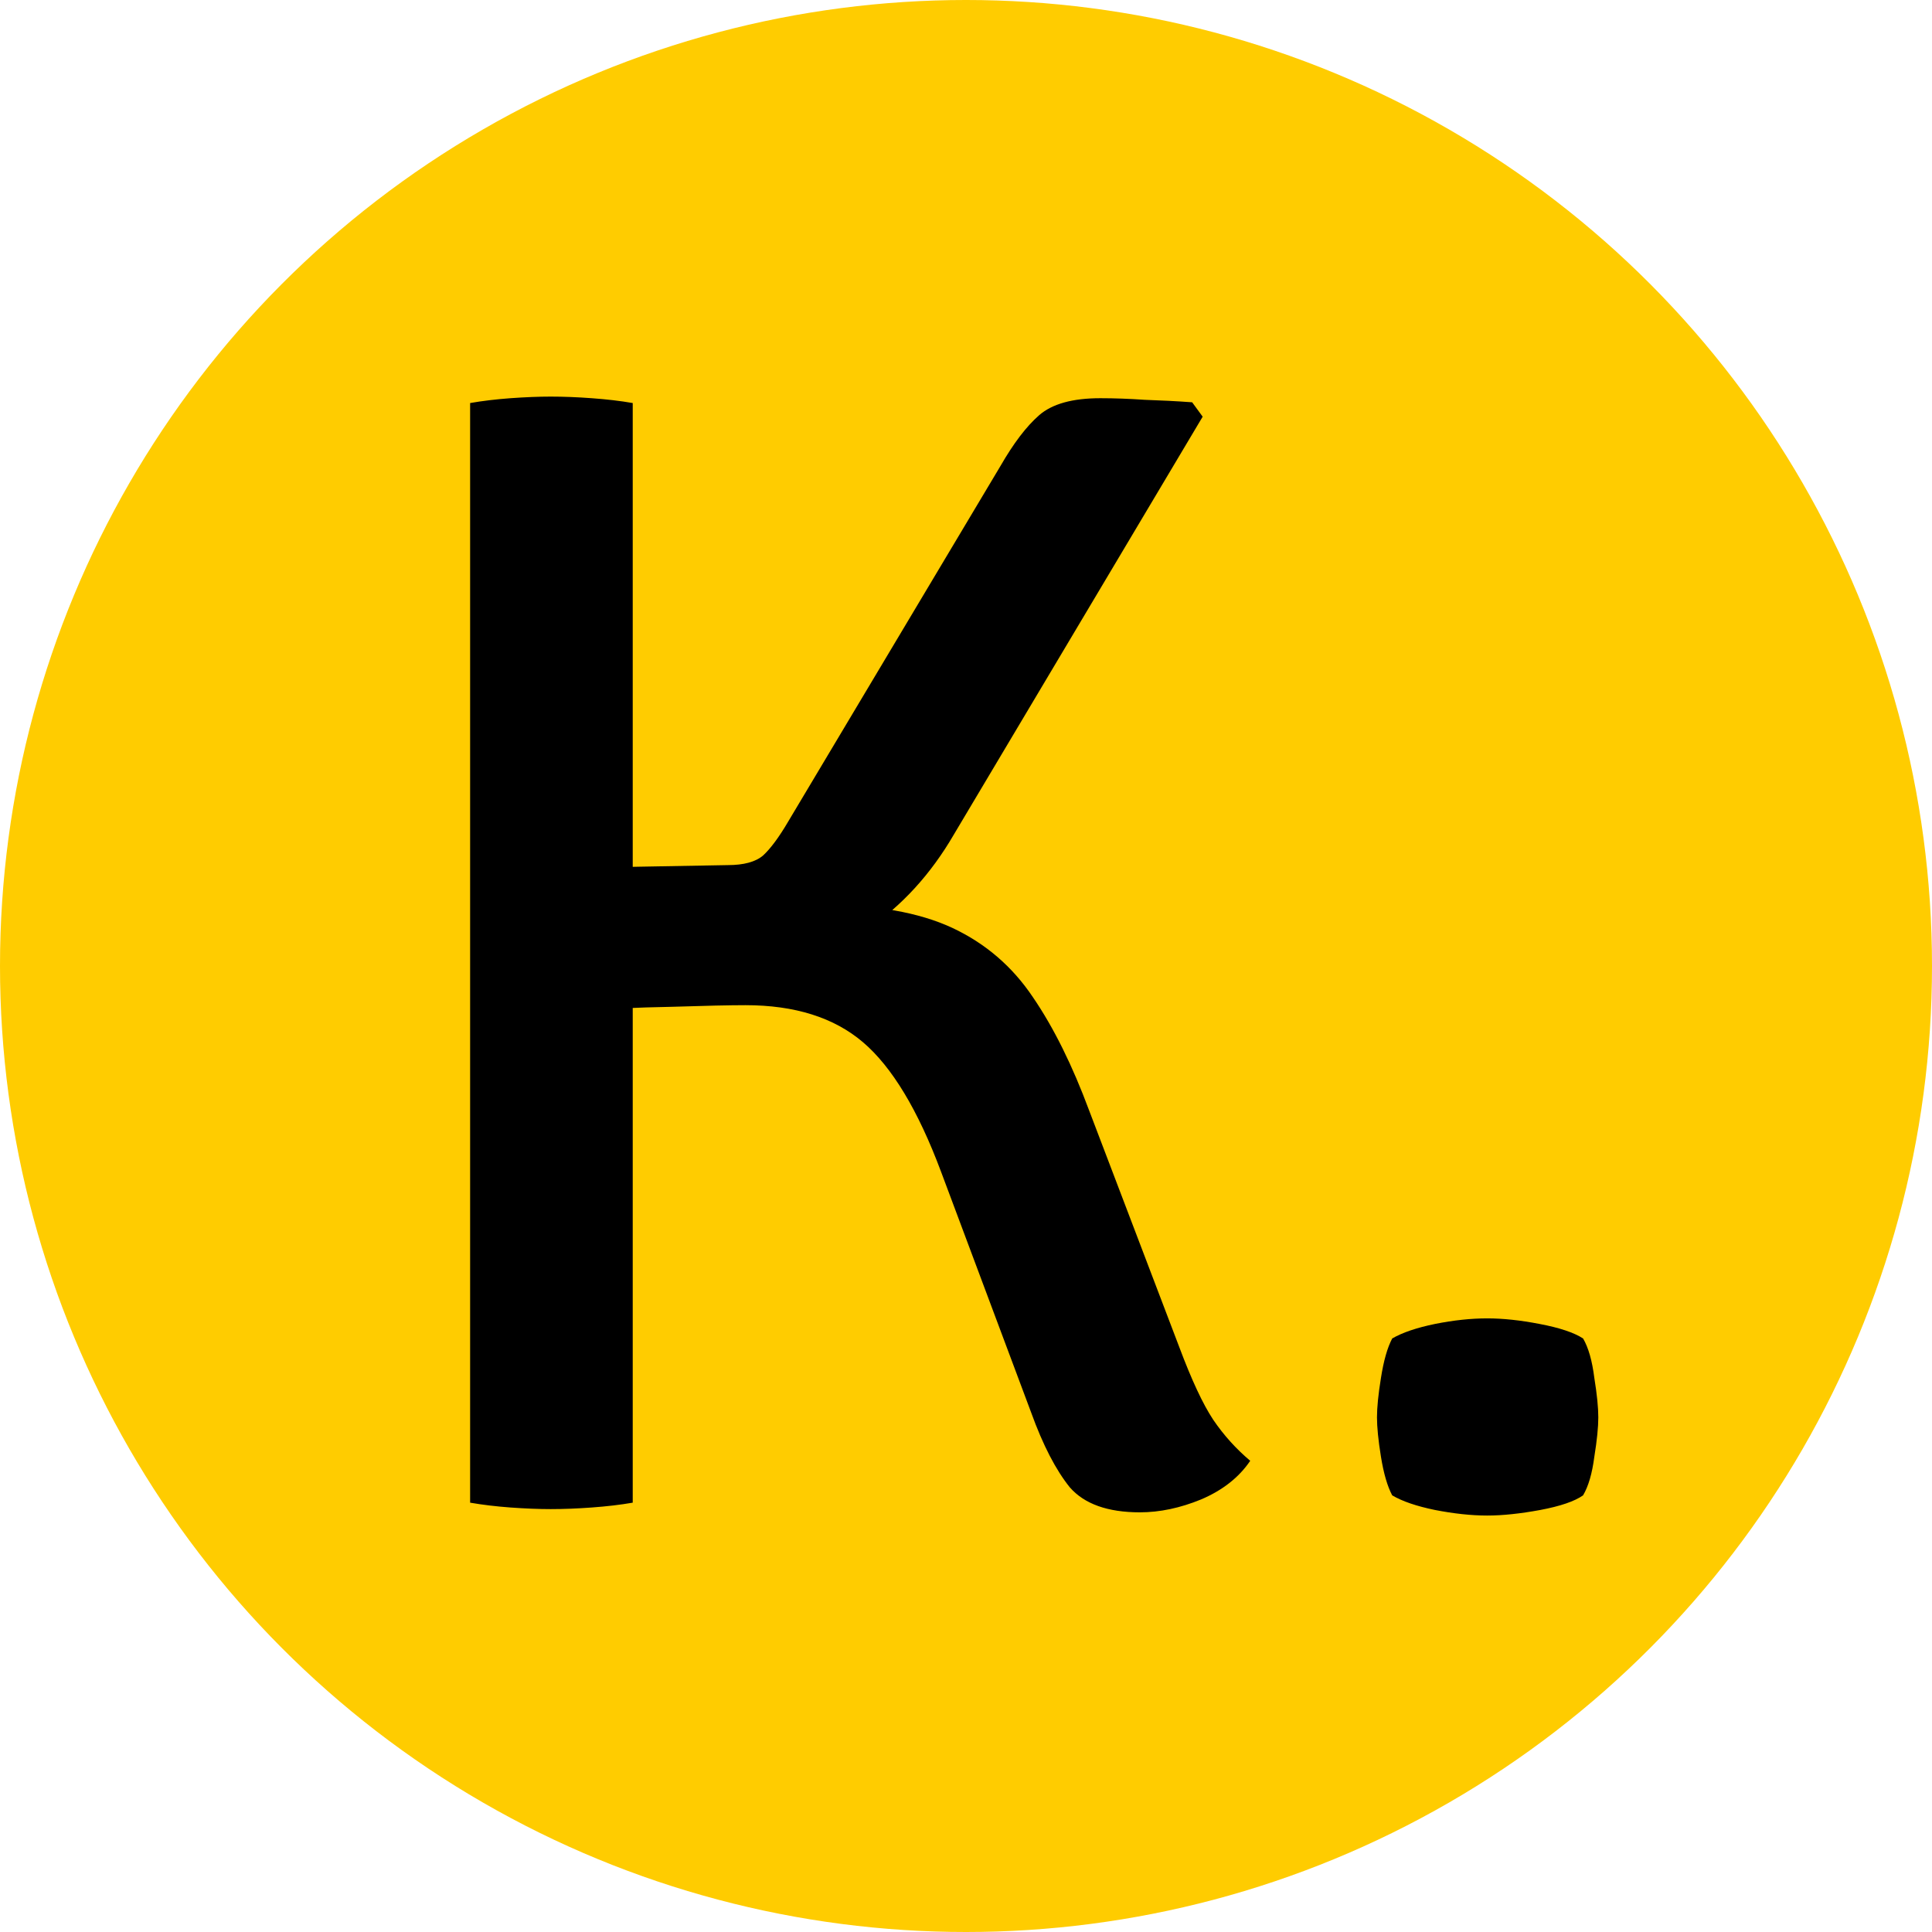 <svg width="18" height="18" viewBox="0 0 18 18" fill="none" xmlns="http://www.w3.org/2000/svg">
<circle cx="9" cy="9" r="9" fill="#FFCC00"/>
<path d="M4.38 3.755C4.495 3.735 4.62 3.72 4.755 3.71C4.895 3.7 5.02 3.695 5.13 3.695C5.25 3.695 5.378 3.7 5.513 3.71C5.652 3.72 5.78 3.735 5.895 3.755V14C5.78 14.02 5.652 14.035 5.513 14.045C5.378 14.055 5.25 14.06 5.13 14.06C5.02 14.06 4.895 14.055 4.755 14.045C4.62 14.035 4.495 14.02 4.38 14V3.755ZM11.648 13.61C11.543 13.765 11.39 13.885 11.19 13.97C10.995 14.05 10.805 14.09 10.62 14.09C10.32 14.09 10.102 14.012 9.967 13.857C9.838 13.697 9.717 13.465 9.607 13.16L8.768 10.918C8.553 10.342 8.31 9.94 8.04 9.71C7.77 9.48 7.405 9.365 6.945 9.365C6.8 9.365 6.572 9.37 6.263 9.38C5.957 9.385 5.575 9.402 5.115 9.432V8.428H7.643C8.152 8.428 8.562 8.5 8.873 8.645C9.182 8.79 9.432 9.005 9.623 9.29C9.818 9.575 9.992 9.928 10.148 10.348L10.988 12.553C11.102 12.857 11.207 13.082 11.303 13.227C11.402 13.373 11.518 13.5 11.648 13.61ZM9.322 4.34C9.443 4.13 9.562 3.973 9.682 3.868C9.803 3.763 9.992 3.71 10.252 3.71C10.383 3.71 10.52 3.715 10.665 3.725C10.81 3.73 10.957 3.737 11.107 3.748L11.205 3.882L8.887 7.775C8.672 8.145 8.402 8.44 8.078 8.66C7.758 8.875 7.357 8.982 6.878 8.982H5.115V8.105C5.365 8.09 5.643 8.08 5.947 8.075C6.258 8.07 6.535 8.065 6.78 8.06C6.93 8.06 7.04 8.03 7.11 7.97C7.18 7.905 7.258 7.8 7.343 7.655L9.322 4.34ZM12.829 13.205C12.829 13.115 12.841 12.992 12.866 12.838C12.891 12.678 12.926 12.555 12.971 12.47C13.066 12.415 13.199 12.37 13.369 12.335C13.544 12.3 13.706 12.283 13.856 12.283C14.001 12.283 14.164 12.3 14.344 12.335C14.529 12.37 14.664 12.415 14.749 12.47C14.799 12.555 14.834 12.678 14.854 12.838C14.879 12.992 14.891 13.115 14.891 13.205C14.891 13.295 14.879 13.418 14.854 13.572C14.834 13.727 14.799 13.848 14.749 13.932C14.669 13.988 14.536 14.033 14.351 14.068C14.166 14.102 14.001 14.12 13.856 14.12C13.706 14.12 13.544 14.102 13.369 14.068C13.199 14.033 13.066 13.988 12.971 13.932C12.926 13.848 12.891 13.727 12.866 13.572C12.841 13.418 12.829 13.295 12.829 13.205Z" fill="black"/>
</svg>
